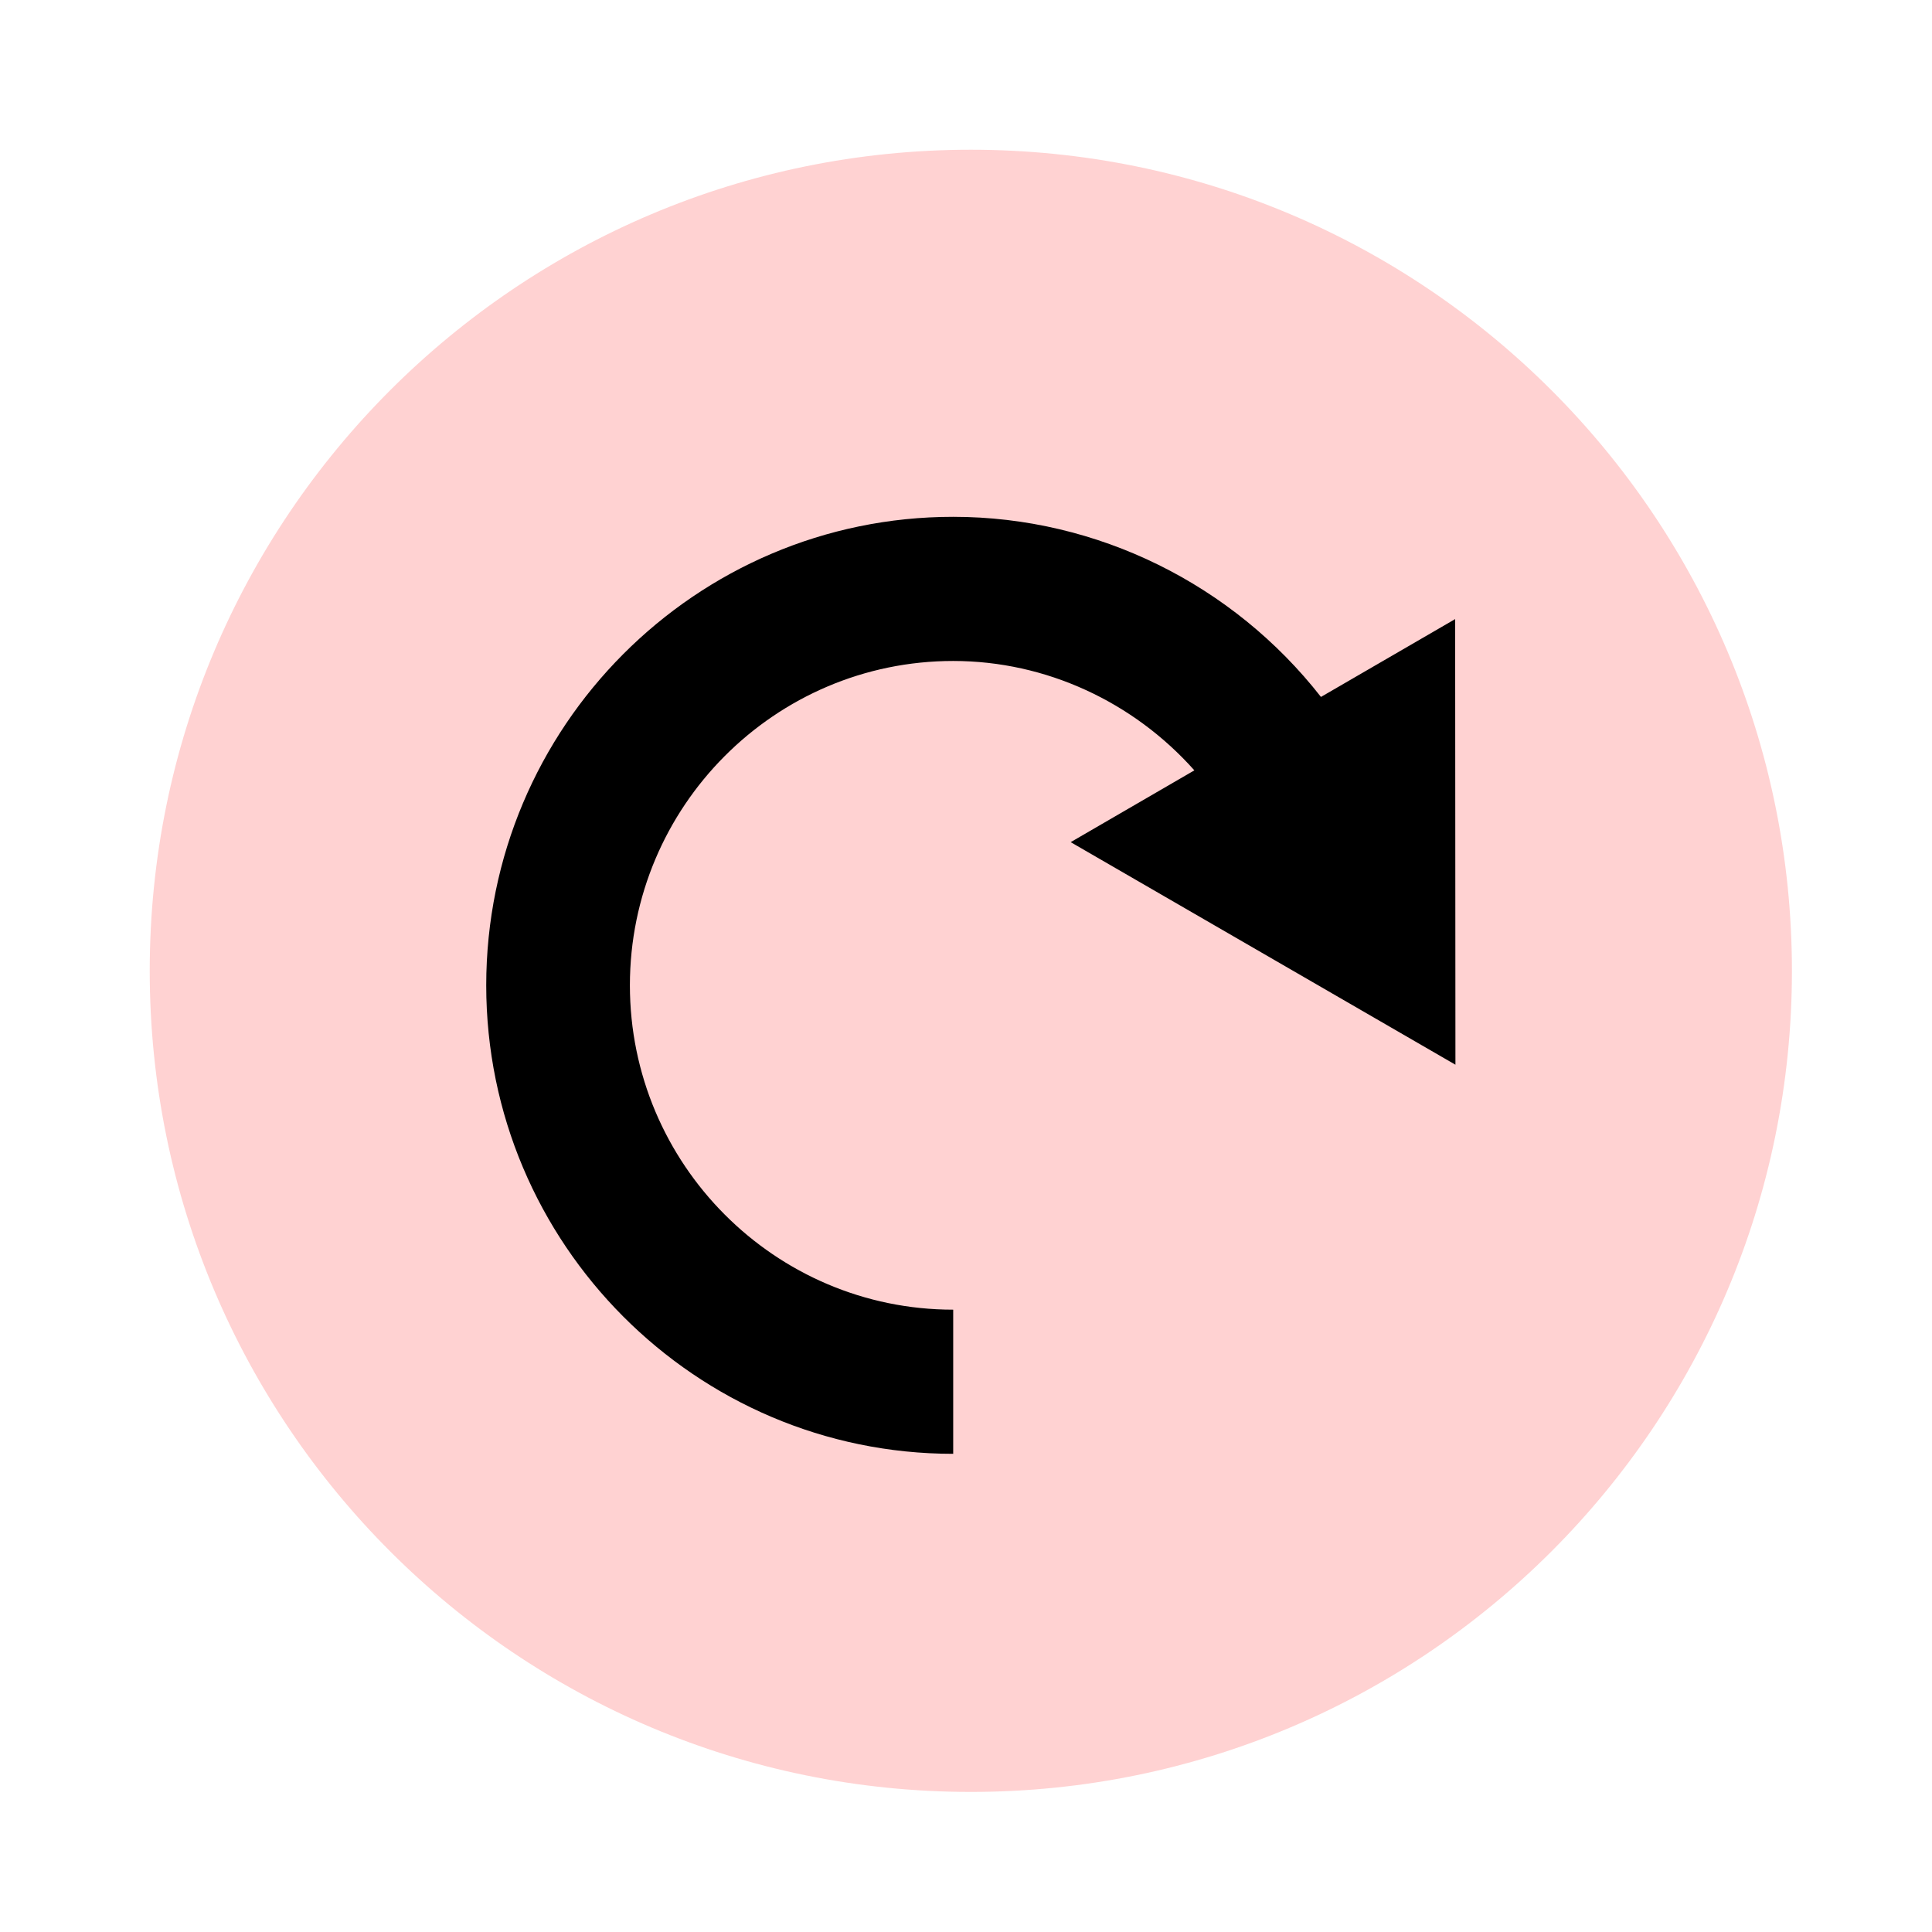 <?xml version="1.0" encoding="UTF-8"?>
<!DOCTYPE svg PUBLIC "-//W3C//DTD SVG 1.1//EN" "http://www.w3.org/Graphics/SVG/1.1/DTD/svg11.dtd">
<svg version="1.1" xmlns="http://www.w3.org/2000/svg" xmlns:xlink="http://www.w3.org/1999/xlink" x="0" y="0" width="200" height="200" viewBox="0, 0, 200, 200">
  <g id="Layer_1">
    <path d="M100.5,185.5 C53.556,185.5 15.5,147.444 15.5,100.5 C15.5,53.556 53.556,15.5 100.5,15.5 C147.444,15.5 185.5,53.556 185.5,100.5 C185.5,147.444 147.444,185.5 100.5,185.5 z" fill="#FFD2D2"/>
    <path d="M98.675,53.501 C113.614,53.501 127.659,60.518 136.745,72.147 L150.637,64.088 L150.666,110.219 L110.836,87.179 L123.64,79.747 C117.351,72.679 108.302,68.423 98.675,68.423 C80.226,68.423 65.207,83.485 65.207,102 C65.207,120.515 80.226,135.577 98.675,135.577 L98.675,150.499 C72.019,150.499 50.334,128.742 50.334,102 C50.334,75.258 72.019,53.501 98.675,53.501 z" fill="#000000"/>
  </g>
</svg>
